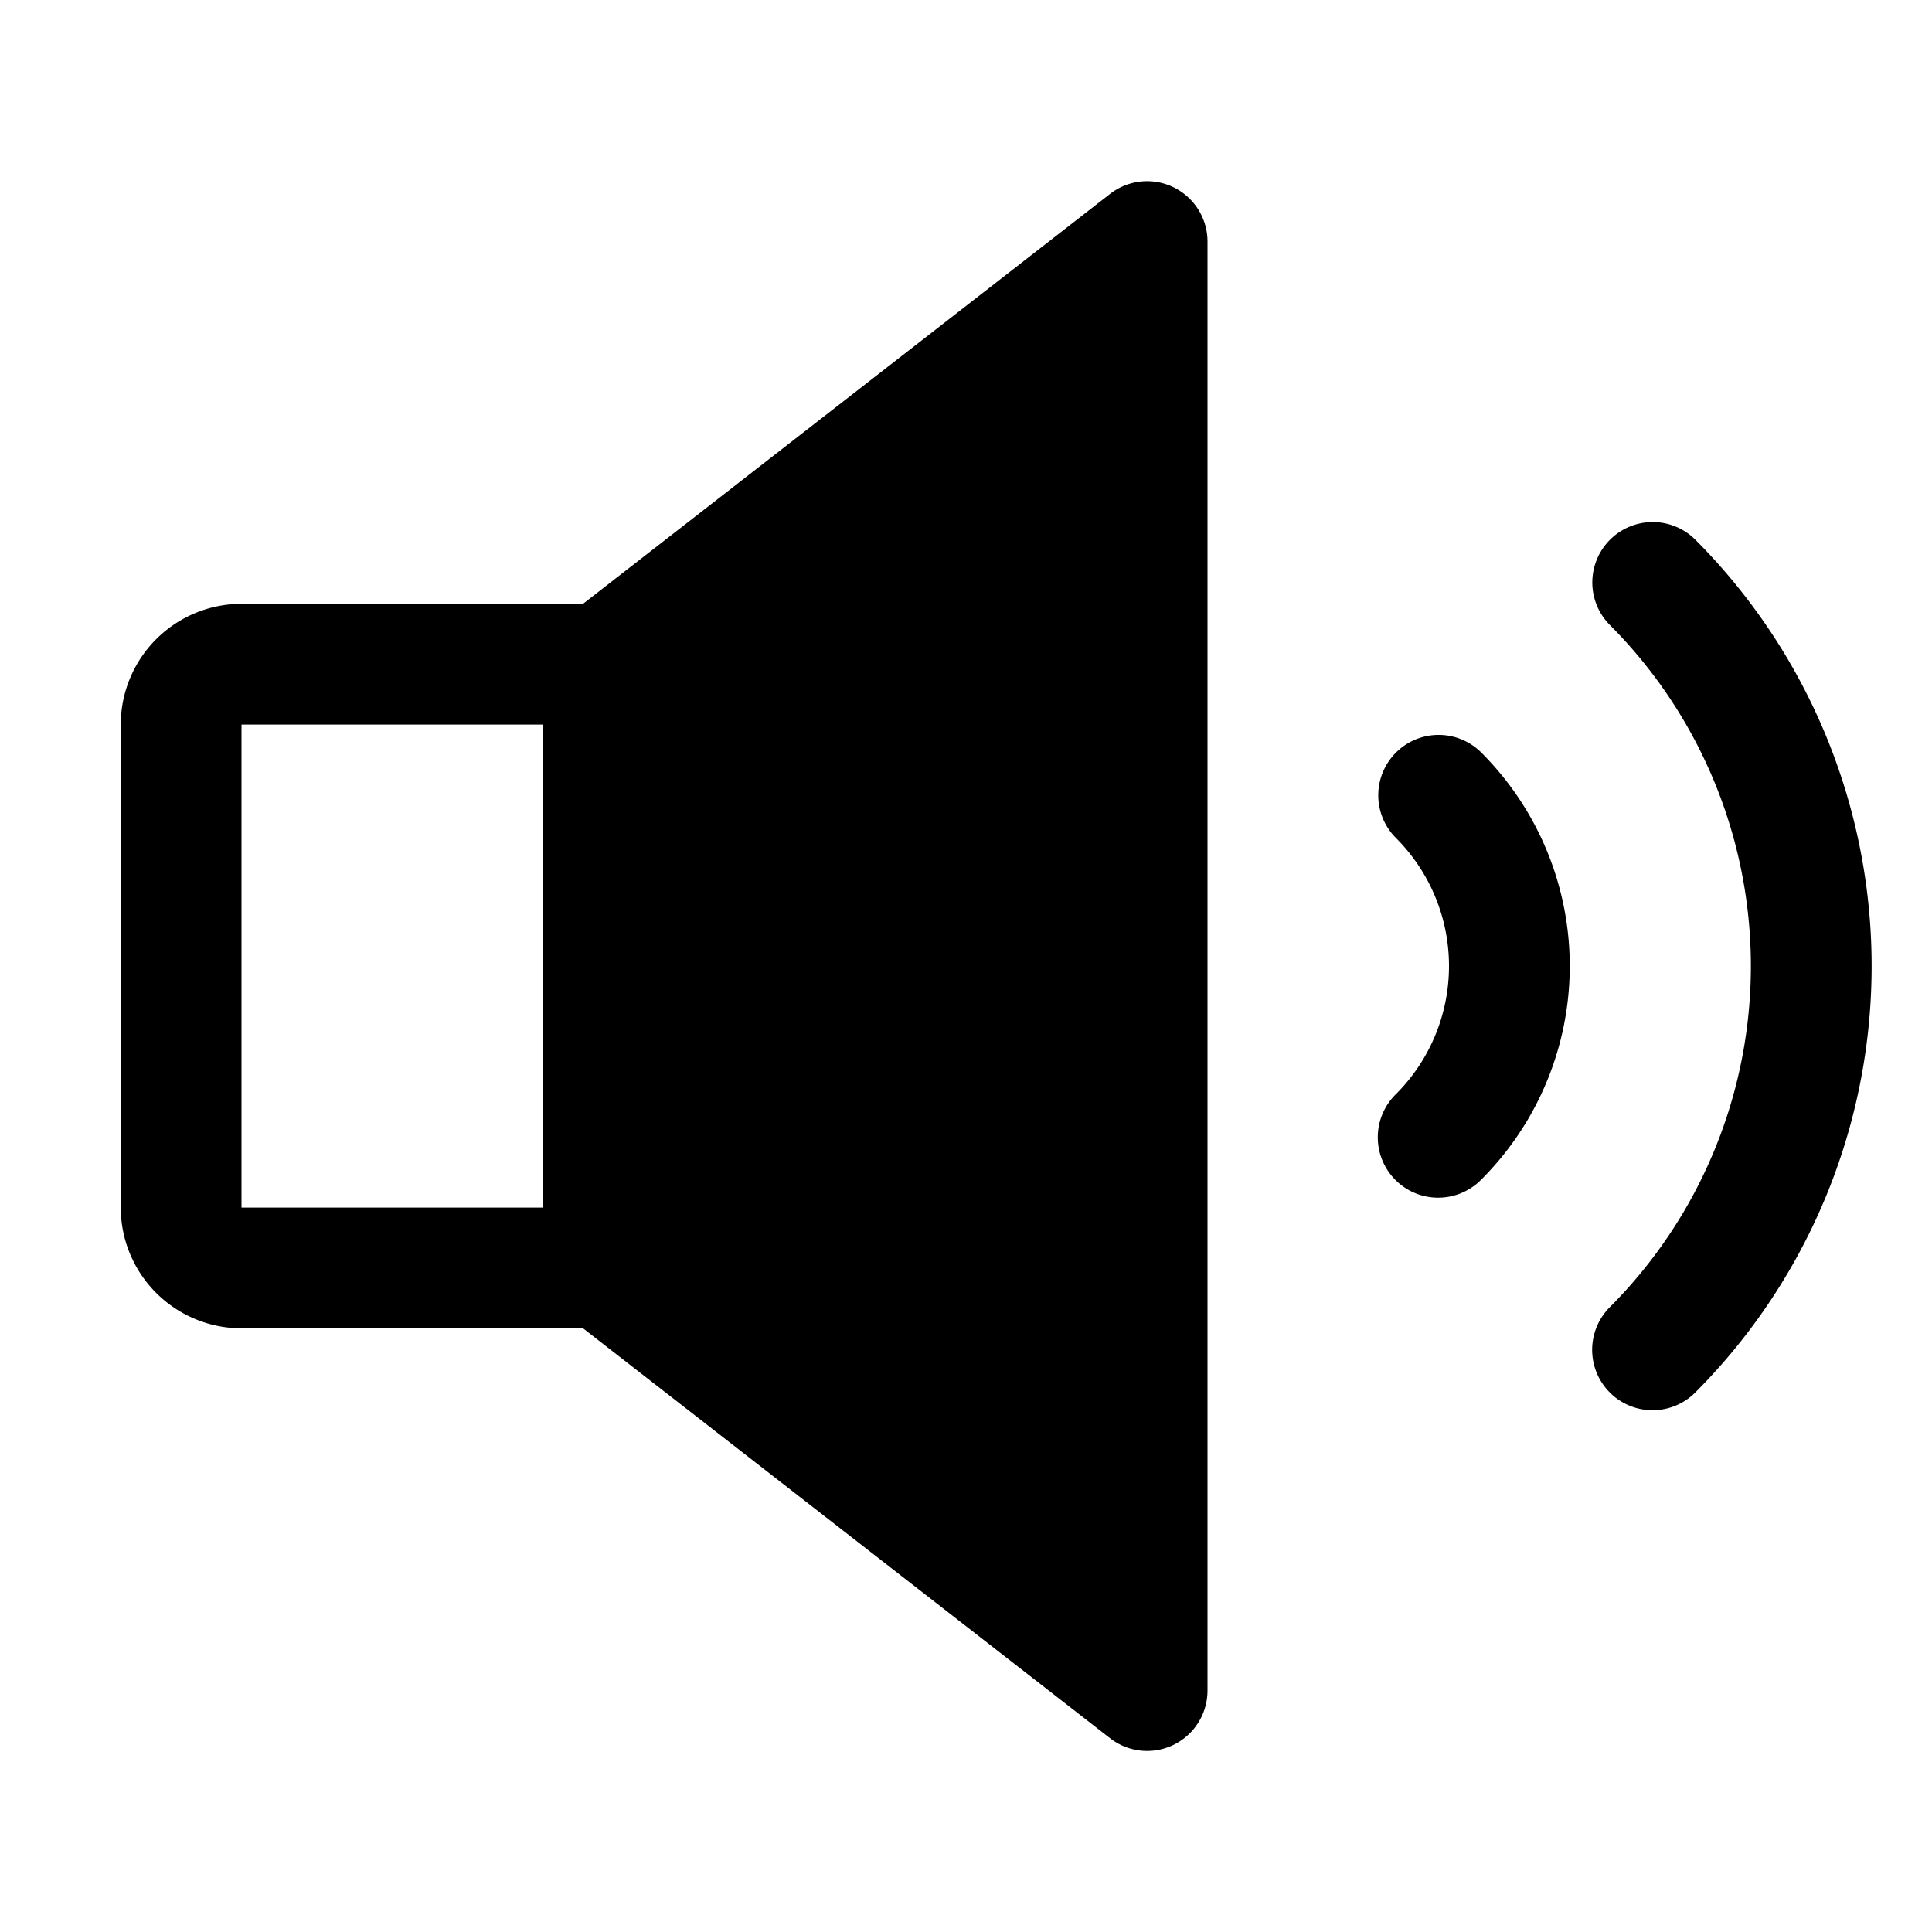 <svg xmlns="http://www.w3.org/2000/svg" viewBox="0 0 256 256" id="speaker-high"><rect width="256" height="256" fill="none"></rect><path d="M224.568 71.439a8.001 8.001 0 0 0-11.314 11.314 63.998 63.998 0 0 1 0 90.51A8.001 8.001 0 0 0 224.568 184.578a80.001 80.001 0 0 0 0-113.139zM155.515 24.822a7.994 7.994 0 0 0-8.426.872l-69.834 54.314H32a16.018 16.018 0 0 0-16 16v64a16.018 16.018 0 0 0 16 16H77.255l69.834 54.314A8 8 0 0 0 160 224.009v-192A8 8 0 0 0 155.515 24.822zM32 96.009H71.971v64H32z"></path><path d="M184.97,99.725a7.999,7.999,0,0,0,.001,11.313,23.998,23.998,0,0,1,0,33.939,8,8,0,1,0,11.312,11.314,39.997,39.997,0,0,0,0-56.568A7.998,7.998,0,0,0,184.97,99.725Z"></path></svg>